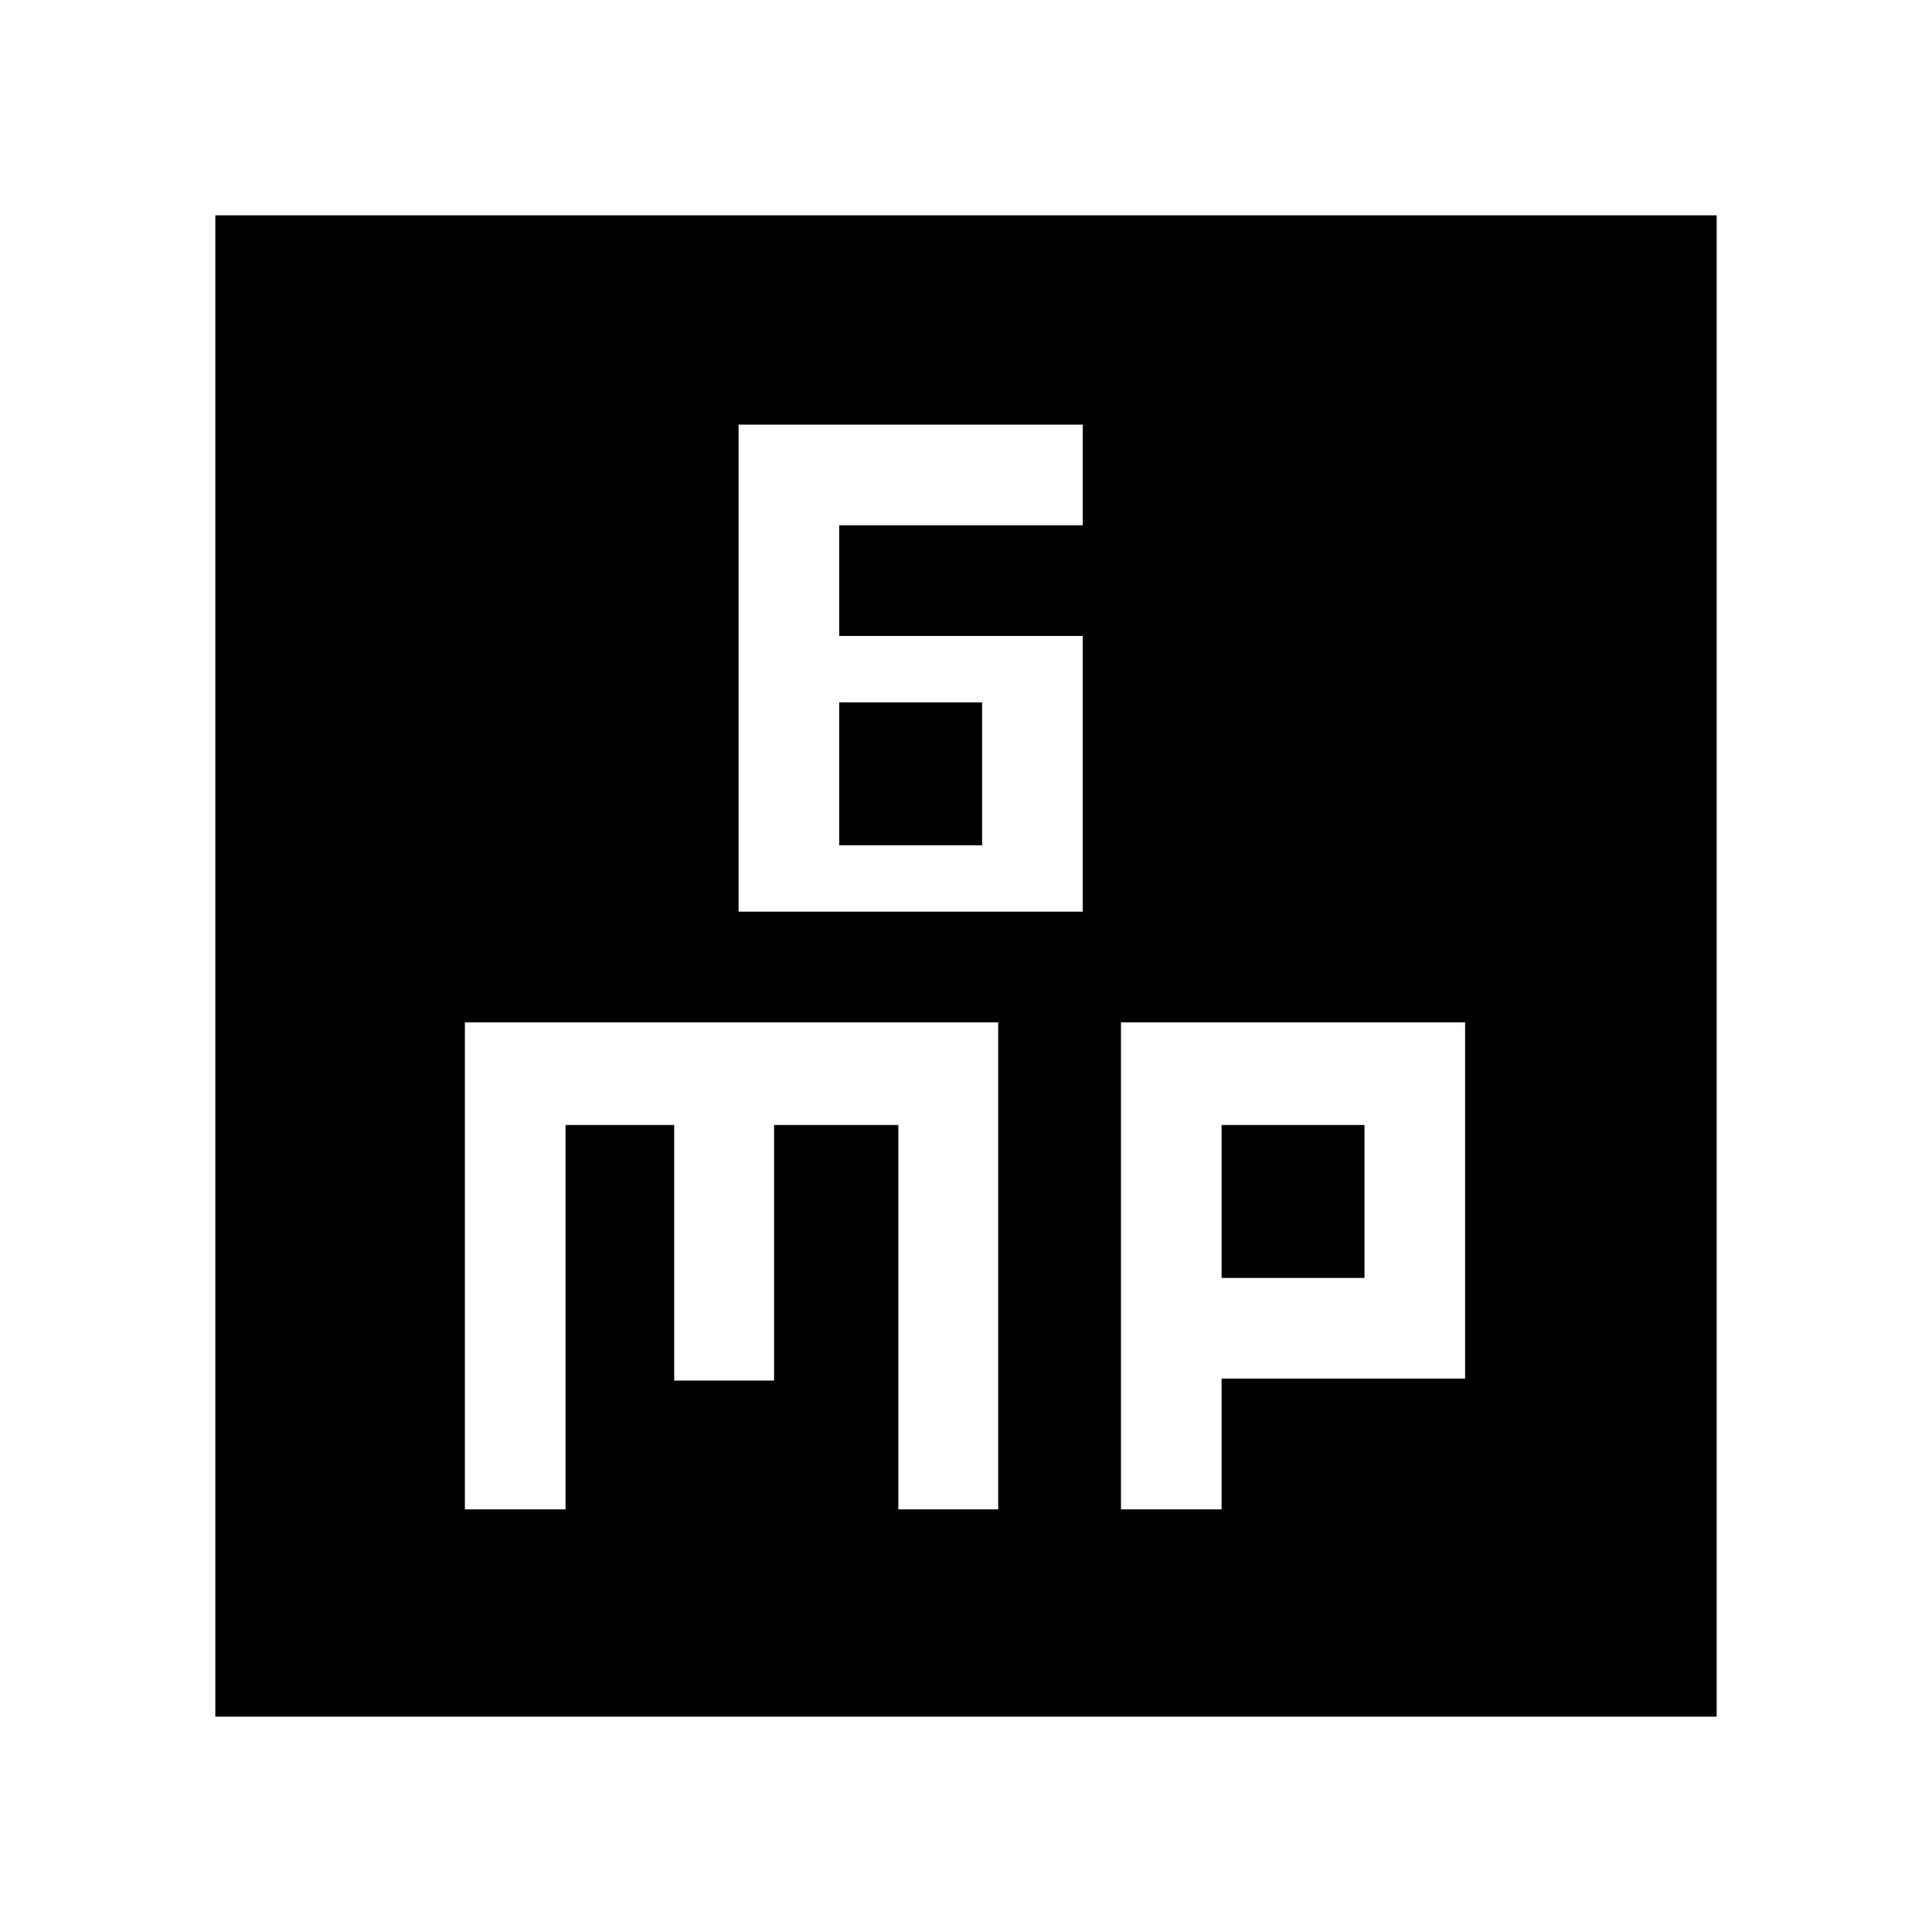 <svg xmlns="http://www.w3.org/2000/svg" height="48" viewBox="0 -960 960 960" width="48"><path d="M367-507h171v-137H417v-55h121v-50H367v242Zm50-33v-71h71v71h-71ZM231-210h50v-191h54v127h49.63v-127h61.75v191H496v-242H231v242Zm326 0h50v-65h121v-177H557v242Zm50-115v-76h71v76h-71ZM107-107v-746h746v746H107Z"/></svg>